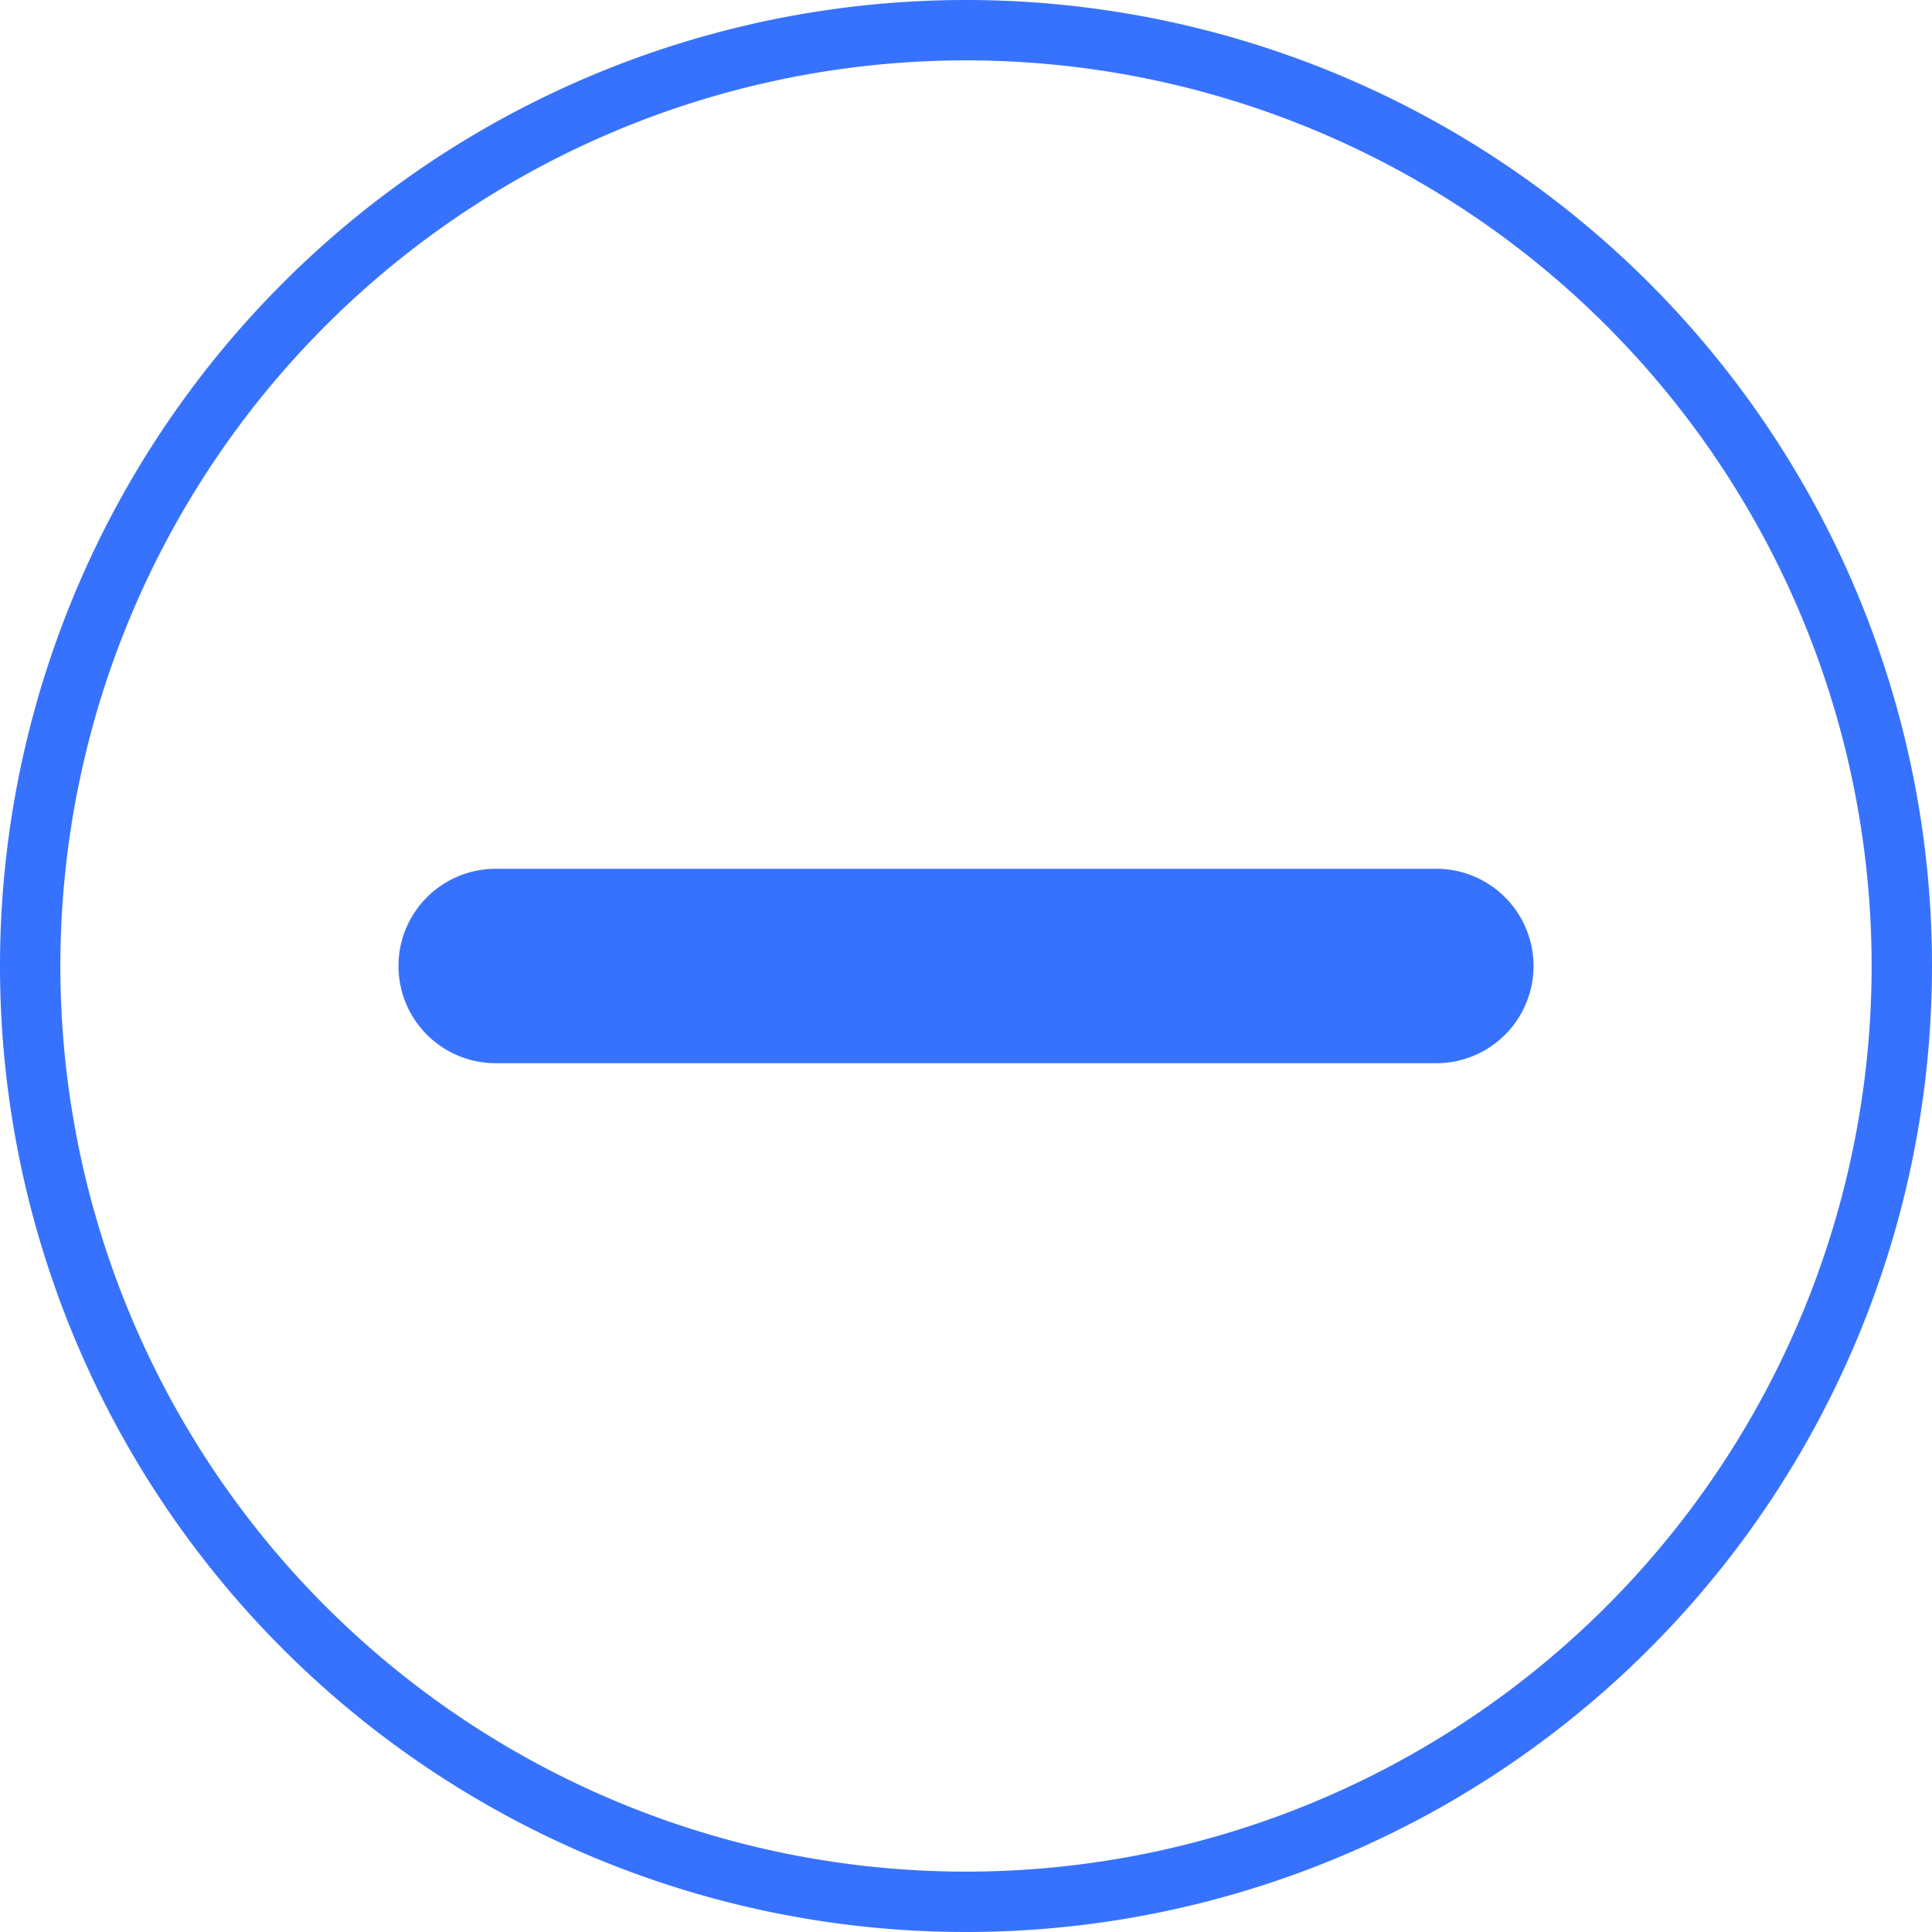 <svg id="Capa_1" data-name="Capa 1" xmlns="http://www.w3.org/2000/svg" viewBox="0 0 32 32">
    <defs>
        <style>.cls-1{fill:#3772ff;}</style>
    </defs>
    <title>menos-circular-positivo</title>
    <path class="cls-1" d="M23.79,17.61a1.61,1.61,0,0,0,0-3.22H8.21a1.61,1.61,0,0,0,0,3.22Z"/>
    <path class="cls-1" d="M16,1A15,15,0,1,0,31,16,15,15,0,0,0,16,1Zm0,31A16,16,0,1,1,32,16,16,16,0,0,1,16,32Z"/>
</svg>